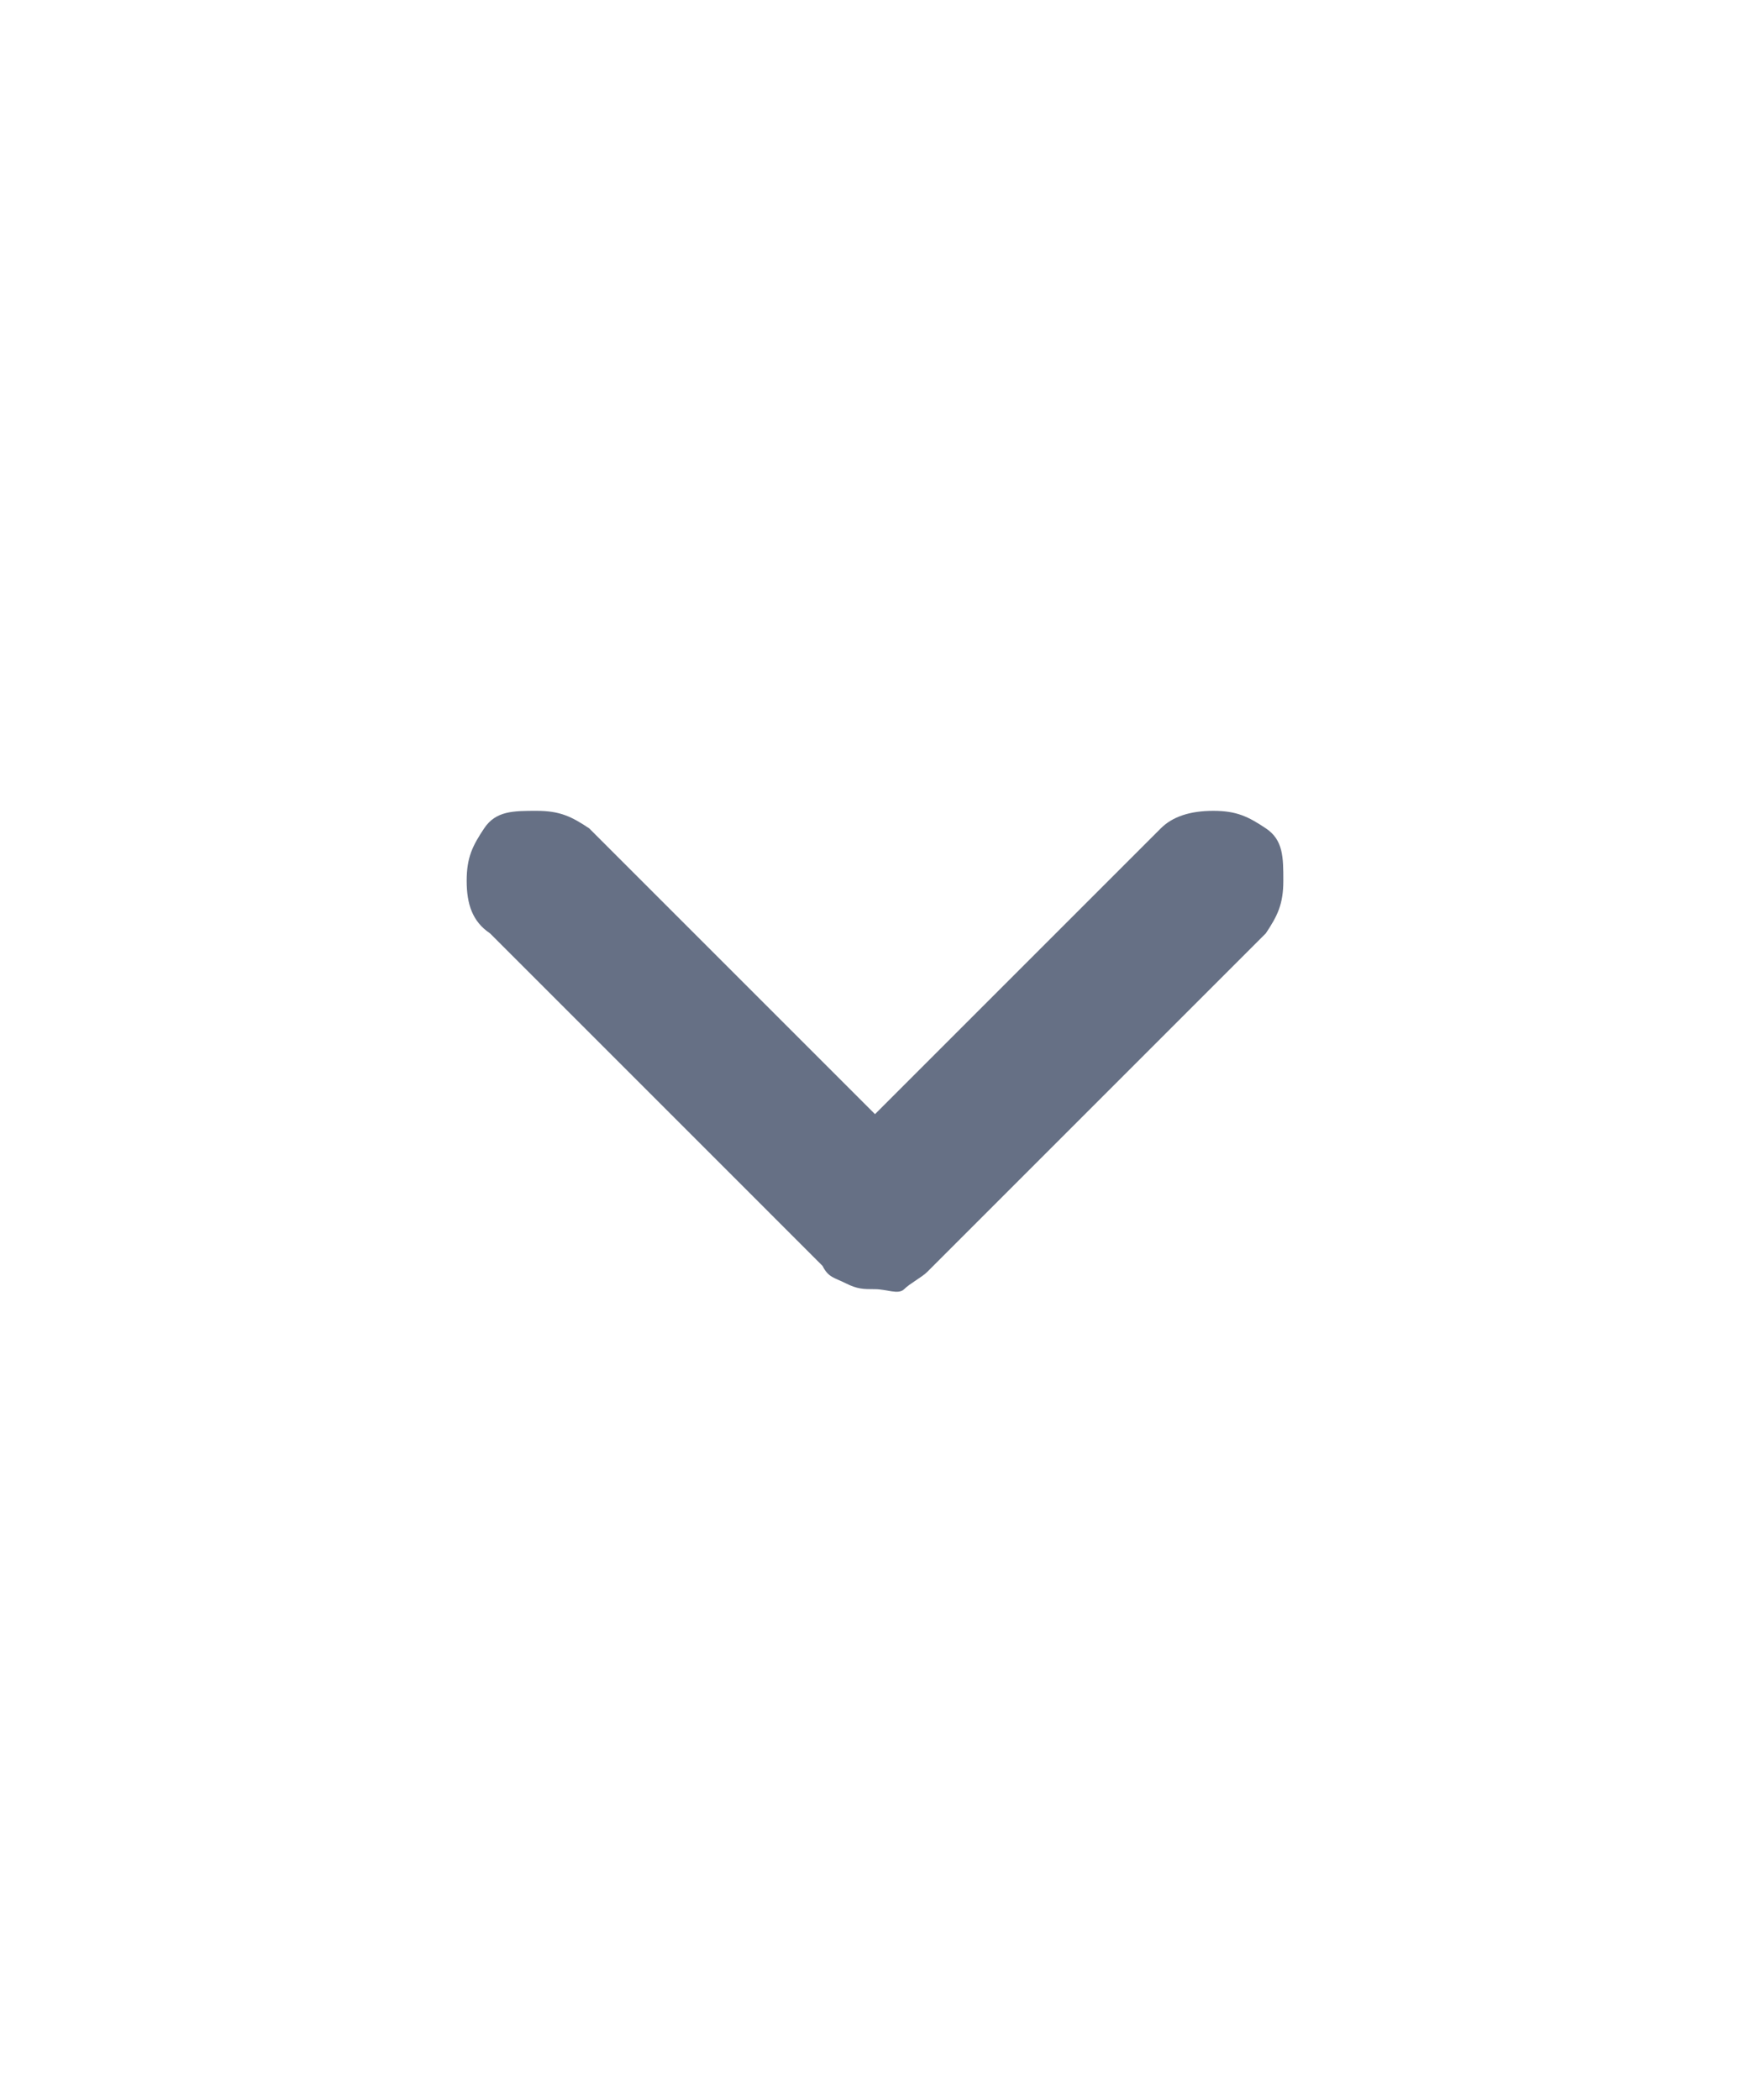 <?xml version="1.0" encoding="utf-8"?>
<!-- Generator: Adobe Illustrator 24.3.0, SVG Export Plug-In . SVG Version: 6.00 Build 0)  -->
<svg version="1.1" id="Layer_1" xmlns="http://www.w3.org/2000/svg" xmlns:xlink="http://www.w3.org/1999/xlink" x="0px" y="0px" width="25px" hight="30px"
	 viewBox="0 0 30 30" fill="#667085"  style="enable-background:new 0 0 30 30;" xml:space="preserve">
<path d="M15,19.1c-0.2,0-0.3,0-0.5-0.1s-0.3-0.1-0.4-0.3L8.4,13C8.1,12.8,8,12.5,8,12.1s0.1-0.6,0.3-0.9s0.5-0.3,0.9-0.3
	s0.6,0.1,0.9,0.3l4.9,4.9l4.9-4.9c0.2-0.2,0.5-0.3,0.9-0.3s0.6,0.1,0.9,0.3s0.3,0.5,0.3,0.9s-0.1,0.6-0.3,0.9l-5.8,5.8
	c-0.1,0.1-0.3,0.2-0.4,0.3S15.2,19.1,15,19.1z"/>
</svg>
